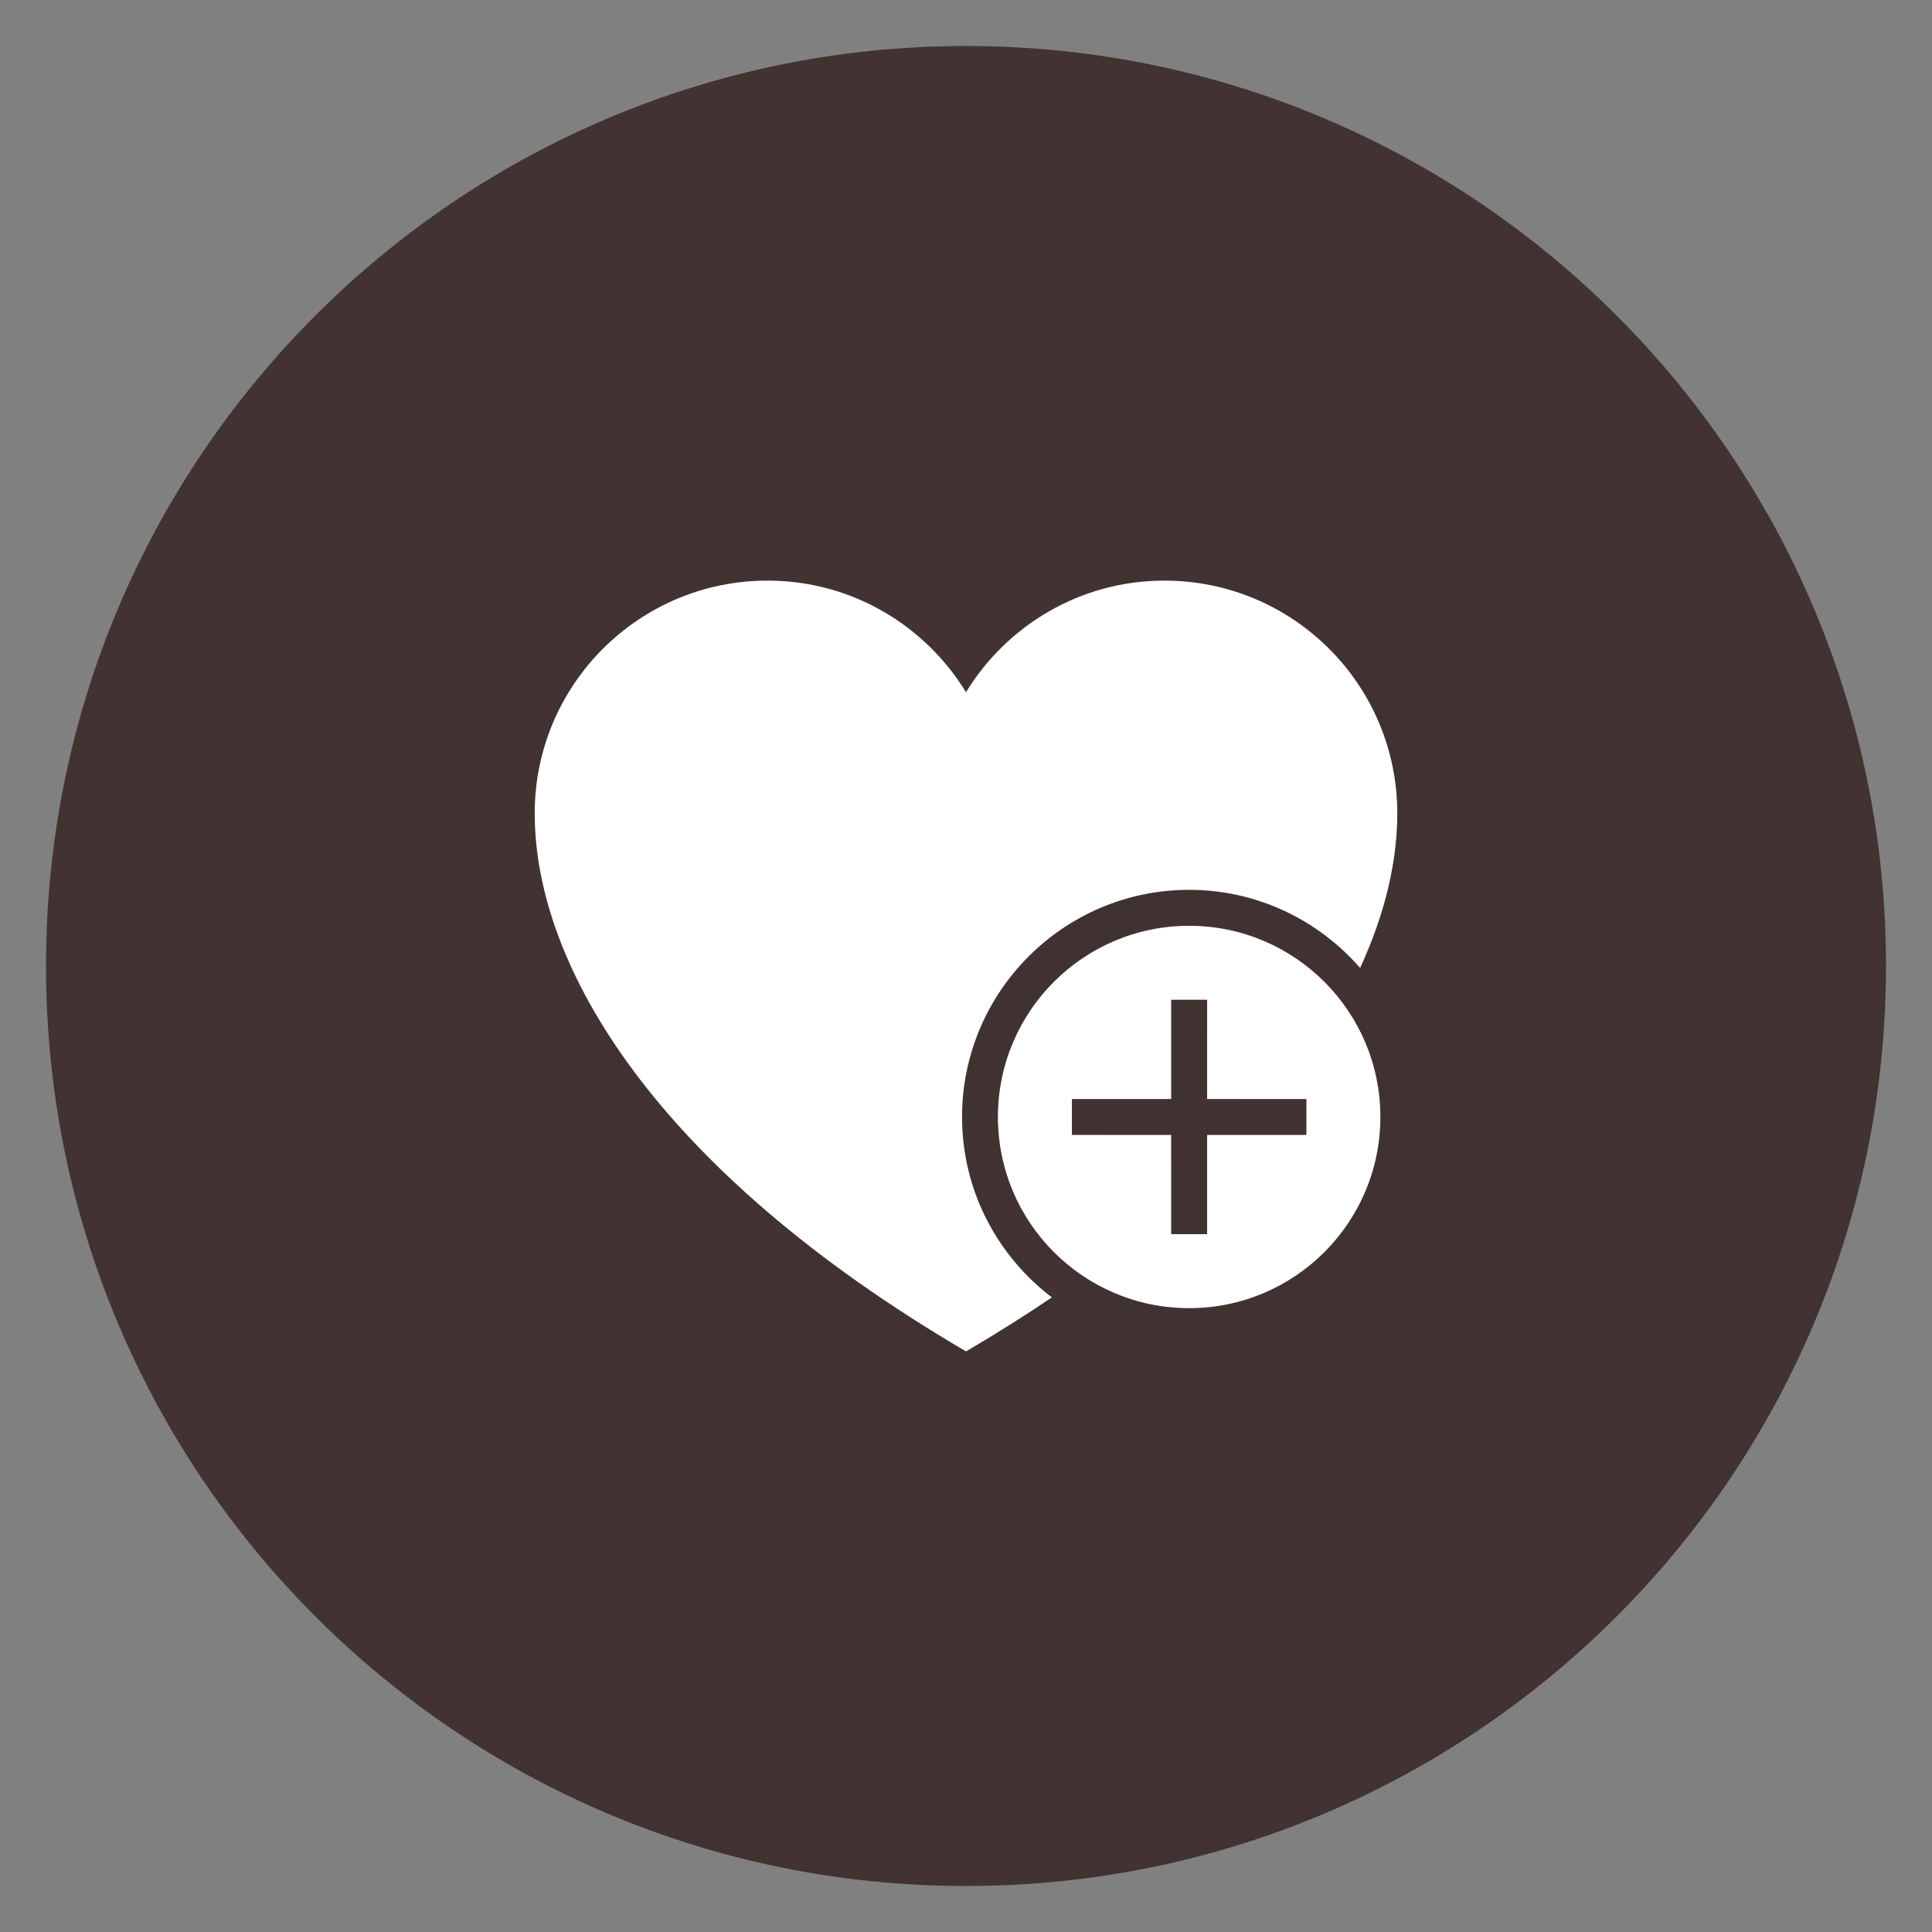 <svg width="21" height="21" viewBox="0 0 21 21" fill="none" xmlns="http://www.w3.org/2000/svg">
<rect x="0" y="0" width="21" height="21" fill="#808080" stroke="none"/>
<g clip-path="url(#clip0_30_233)">
<path d="M10.5 20.5C16.023 20.5 20.5 16.023 20.5 10.5C20.5 4.977 16.023 0.5 10.5 0.5C4.977 0.5 0.5 4.977 0.5 10.5C0.5 16.023 4.977 20.5 10.5 20.5Z" fill="#423232"/>
<path d="M10.5 18.833C5.905 18.833 2.167 15.095 2.167 10.5C2.167 5.905 5.905 2.167 10.5 2.167C15.095 2.167 18.833 5.905 18.833 10.5C18.833 15.095 15.095 18.833 10.5 18.833Z" fill="#423232"/>
<path opacity="0.3" d="M13.238 10.375C12.09 10.375 11.16 11.306 11.16 12.453C11.16 13.601 12.09 14.531 13.238 14.531C14.386 14.531 15.316 13.601 15.316 12.453C15.316 11.306 14.386 10.375 13.238 10.375ZM14.512 12.649H13.433V13.728H13.043V12.649H11.964V12.258H13.043V11.179H13.433V12.258H14.512V12.649Z" fill="#423232"/>
<path opacity="0.3" d="M10.769 12.454C10.769 11.092 11.877 9.985 13.238 9.985C13.979 9.985 14.644 10.315 15.097 10.834C15.372 10.236 15.5 9.668 15.5 9.153C15.5 7.756 14.367 6.623 12.97 6.623C12.056 6.623 11.257 7.11 10.812 7.836C10.368 7.11 9.569 6.623 8.655 6.623C7.258 6.623 6.125 7.756 6.125 9.153C6.125 10.812 7.437 13.024 10.812 15.002C11.143 14.808 11.454 14.612 11.745 14.415C11.153 13.964 10.769 13.254 10.769 12.454Z" fill="#423232"/>
<path d="M12.925 10.063C11.778 10.063 10.847 10.993 10.847 12.141C10.847 13.289 11.778 14.219 12.925 14.219C14.073 14.219 15.004 13.289 15.004 12.141C15.004 10.993 14.073 10.063 12.925 10.063ZM14.2 12.336H13.121V13.415H12.73V12.336H11.651V11.946H12.73V10.867H13.121V11.946H14.2V12.336Z" fill="white"/>
<path d="M10.457 12.141C10.457 10.78 11.564 9.672 12.925 9.672C13.667 9.672 14.331 10.002 14.784 10.521C15.059 9.924 15.188 9.356 15.188 8.841C15.188 7.443 14.055 6.311 12.657 6.311C11.743 6.311 10.945 6.797 10.5 7.524C10.055 6.797 9.257 6.311 8.343 6.311C6.945 6.311 5.812 7.443 5.812 8.841C5.812 10.5 7.125 12.711 10.5 14.689C10.83 14.496 11.141 14.3 11.433 14.102C10.841 13.651 10.457 12.941 10.457 12.141Z" fill="white"/>
</g>
<defs>
<clipPath id="clip0_30_233">
<rect width="20" height="20" fill="white" transform="translate(0.5 0.5)"/>
</clipPath>
</defs>
</svg>
